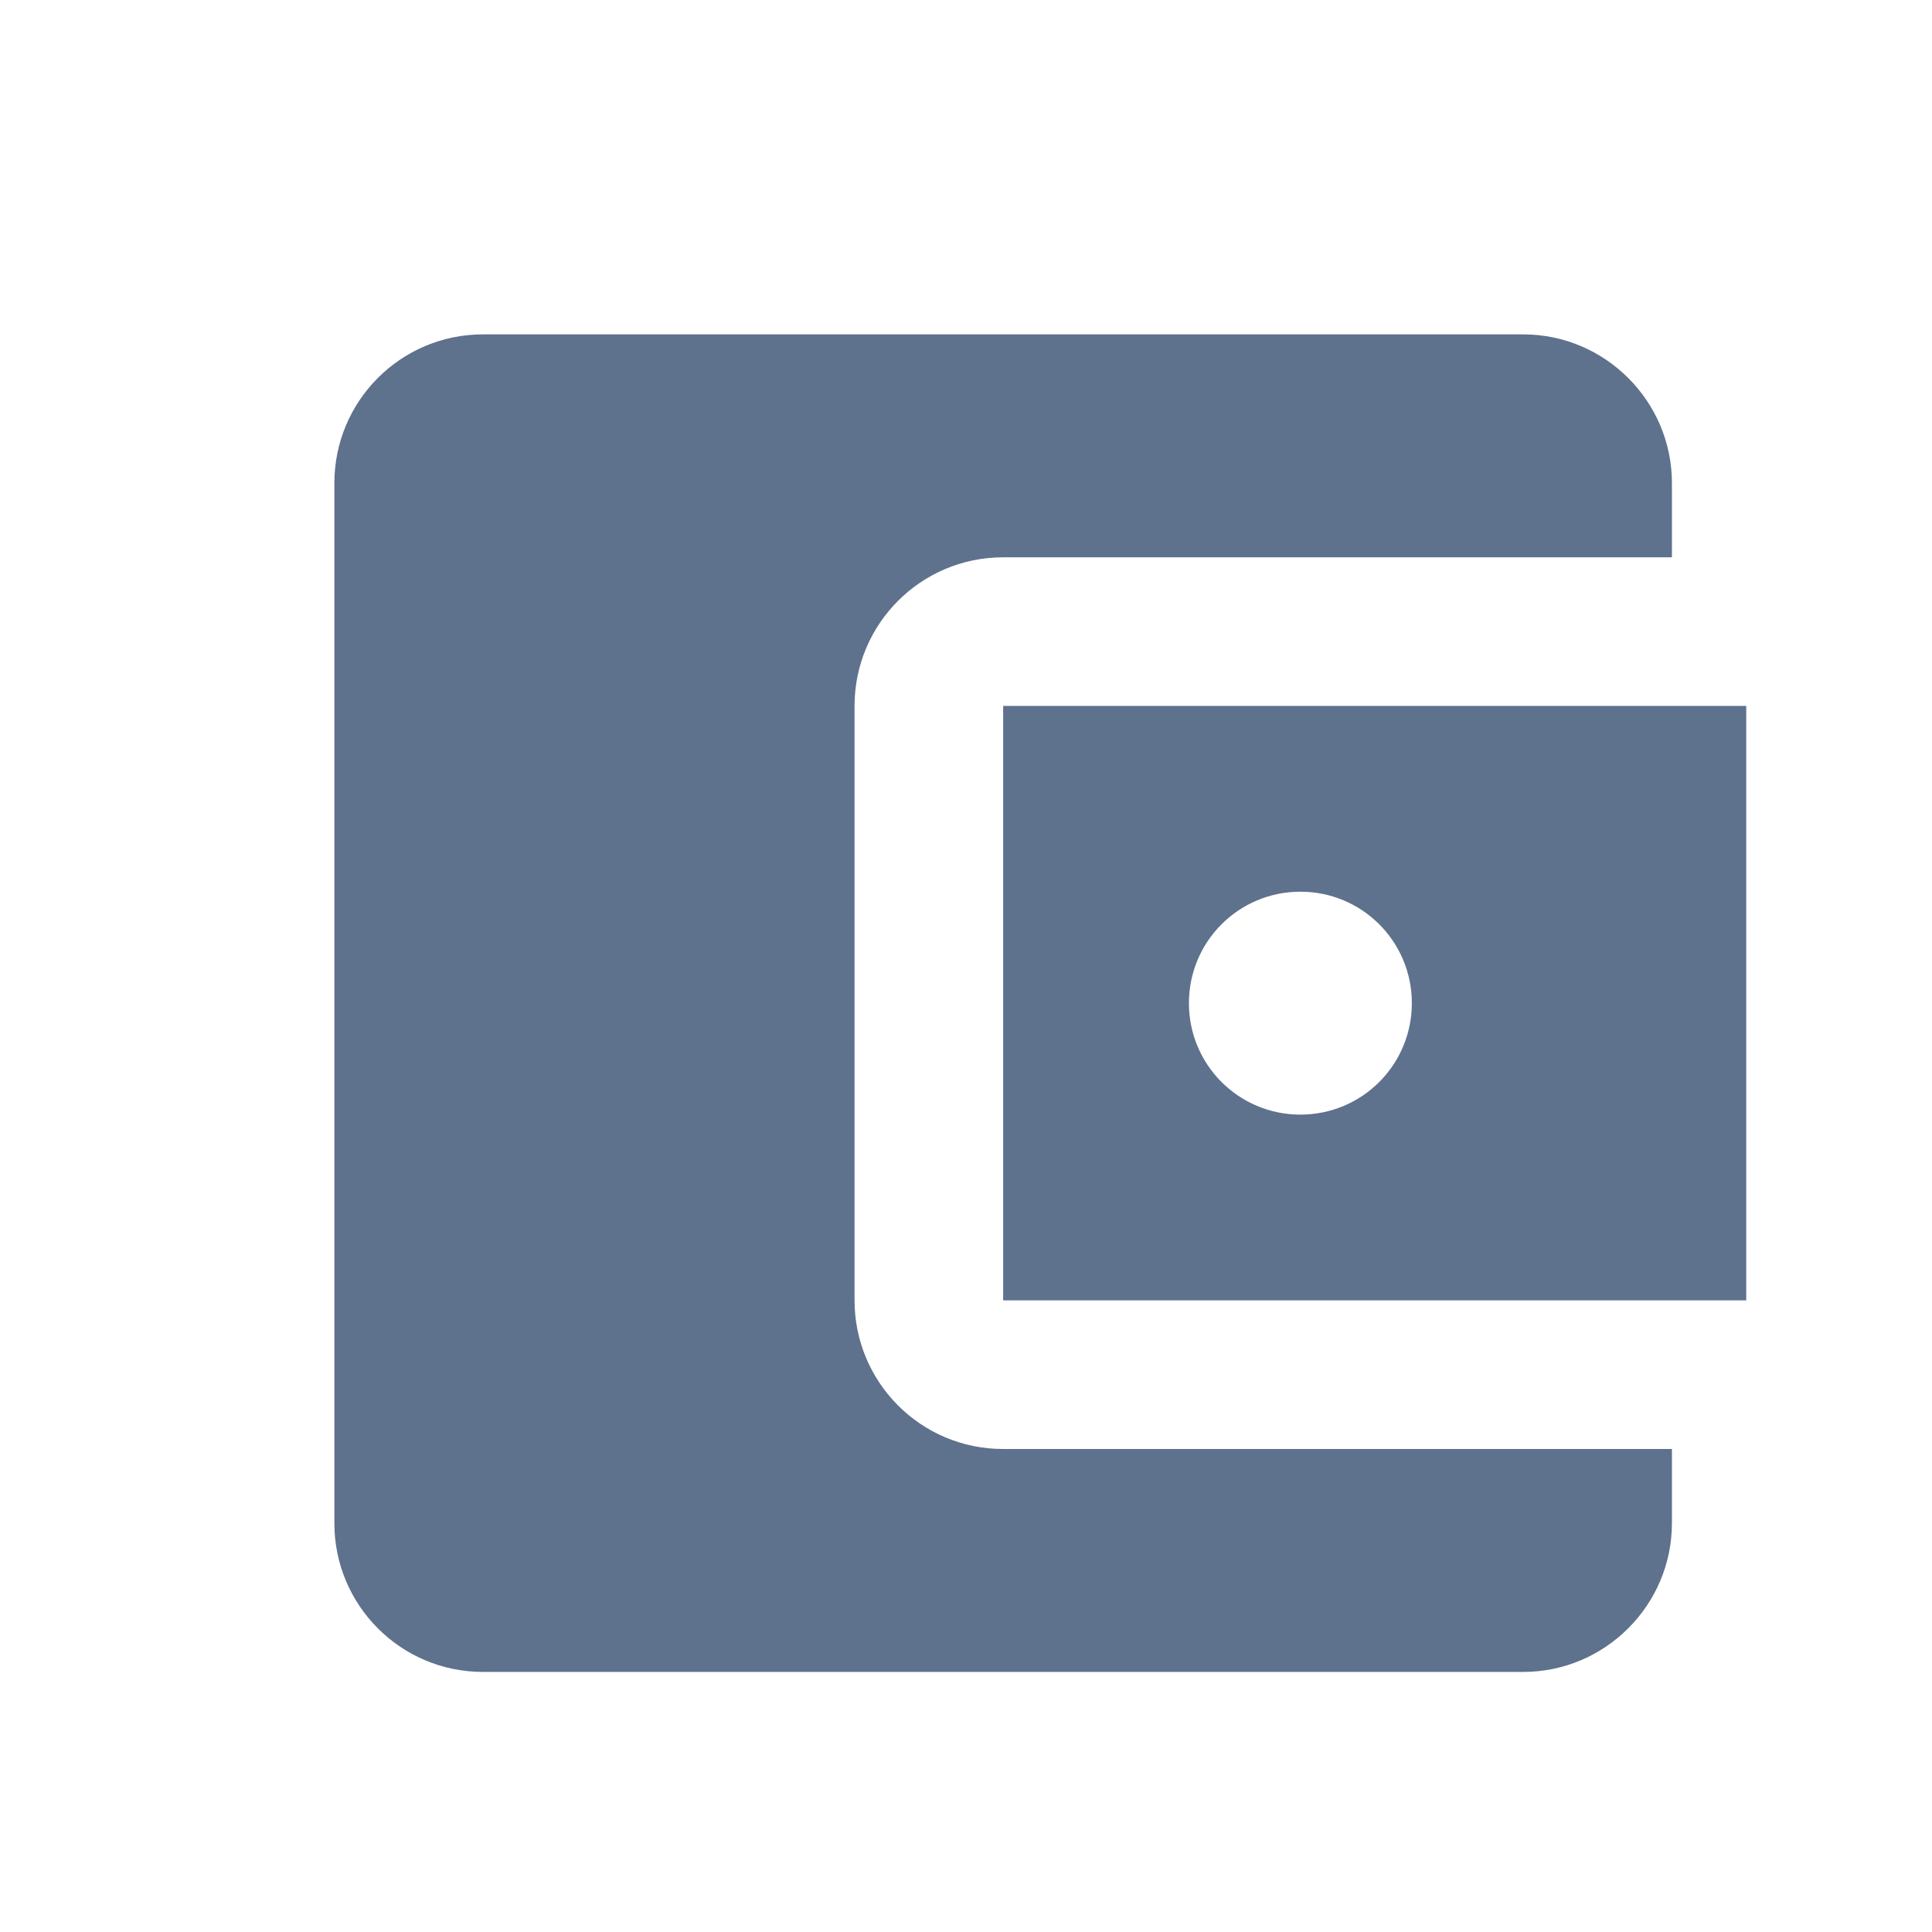 <svg width="13" height="13" viewBox="0 0 13 13" fill="none" xmlns="http://www.w3.org/2000/svg">
<g id="account_balance_wallet_black_24dp" clip-path="url(#clip0_1_745)">
<path id="Vector" d="M11.25 9.75V10.25C11.25 10.8 10.8 11.25 10.25 11.25H3.25C2.695 11.25 2.25 10.8 2.25 10.25V3.25C2.25 2.7 2.695 2.25 3.25 2.25H10.25C10.8 2.25 11.25 2.7 11.25 3.25V3.75H6.75C6.195 3.75 5.75 4.2 5.75 4.75V8.75C5.75 9.3 6.195 9.75 6.75 9.75H11.25ZM6.75 8.75H11.75V4.75H6.75V8.75ZM8.75 7.5C8.335 7.5 8 7.165 8 6.75C8 6.335 8.335 6 8.75 6C9.165 6 9.5 6.335 9.5 6.75C9.5 7.165 9.165 7.5 8.75 7.5Z" fill="#5E718D"/>
</g>
<defs>
<clipPath id="clip0_1_745">
<rect width="12" height="12" fill="white" transform="translate(0.75 0.75)"/>
</clipPath>
</defs>
</svg>
